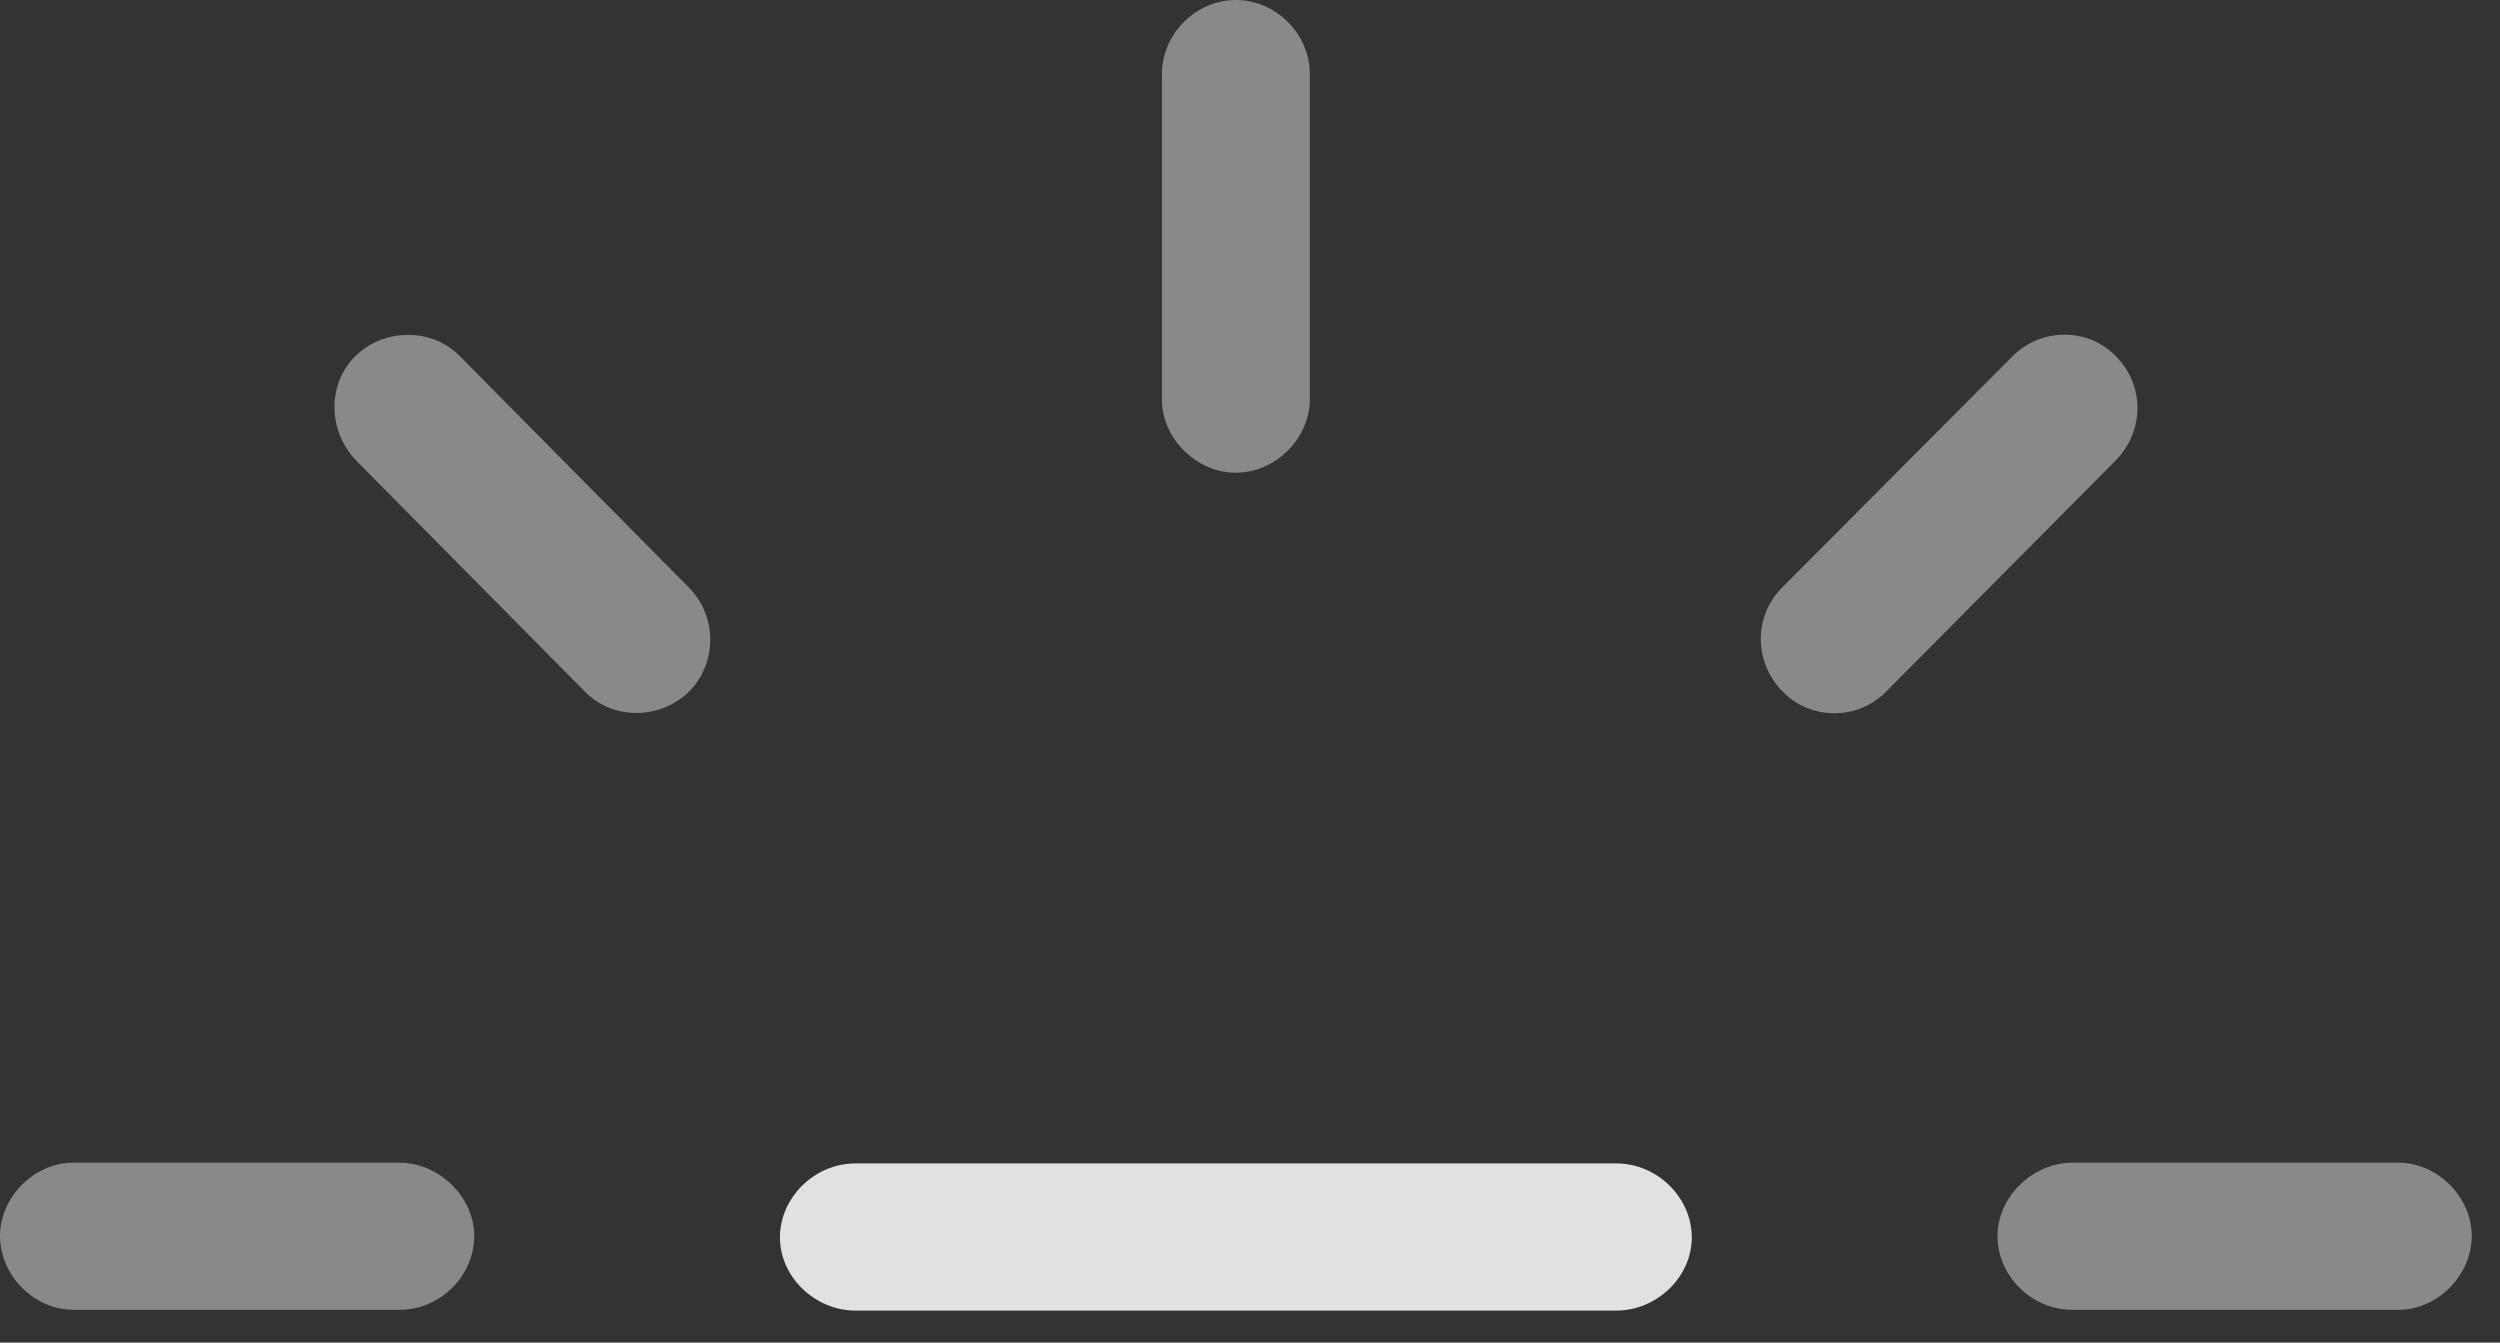 <?xml version="1.0" encoding="UTF-8"?>
<!--Generator: Apple Native CoreSVG 341-->
<!DOCTYPE svg
PUBLIC "-//W3C//DTD SVG 1.1//EN"
       "http://www.w3.org/Graphics/SVG/1.1/DTD/svg11.dtd">
<svg version="1.1" xmlns="http://www.w3.org/2000/svg" xmlns:xlink="http://www.w3.org/1999/xlink" viewBox="0 0 32.022 17.197">
 <rect x="0" y="0" width="32.022" height="17.197" fill="#333333" stroke="none"/>
 <g>
  <rect height="17.197" opacity="0" width="32.022" x="0" y="0"/>
  <path d="M0.938 16.777L5.117 16.777C5.635 16.777 6.074 16.348 6.074 15.83C6.074 15.332 5.625 14.893 5.117 14.893L0.938 14.893C0.439 14.893 0 15.332 0 15.83C0 16.338 0.439 16.777 0.938 16.777ZM8.828 8.857C9.189 8.486 9.189 7.891 8.818 7.52L5.889 4.561C5.537 4.199 4.922 4.199 4.551 4.561C4.189 4.922 4.199 5.518 4.561 5.898L7.49 8.857C7.852 9.229 8.457 9.219 8.828 8.857ZM15.83 6.055C16.338 6.055 16.777 5.615 16.777 5.117L16.777 0.947C16.777 0.43 16.338 0 15.83 0C15.322 0 14.883 0.43 14.883 0.947L14.883 5.117C14.883 5.615 15.322 6.055 15.83 6.055ZM22.832 8.857C23.193 9.229 23.799 9.229 24.16 8.857L27.1 5.898C27.471 5.518 27.471 4.932 27.1 4.561C26.738 4.189 26.133 4.199 25.771 4.57L22.832 7.52C22.461 7.891 22.461 8.477 22.832 8.857ZM26.543 16.777L30.723 16.777C31.221 16.777 31.66 16.338 31.66 15.83C31.66 15.332 31.221 14.893 30.723 14.893L26.543 14.893C26.035 14.893 25.586 15.332 25.586 15.83C25.586 16.348 26.025 16.777 26.543 16.777Z" fill="white" fill-opacity="0.425"/>
  <path d="M10.957 16.787L20.703 16.787C21.221 16.787 21.67 16.357 21.67 15.85C21.67 15.342 21.23 14.902 20.703 14.902L10.957 14.902C10.43 14.902 9.99 15.342 9.99 15.85C9.99 16.357 10.44 16.787 10.957 16.787Z" fill="white" fill-opacity="0.85"/>
 </g>
</svg>
